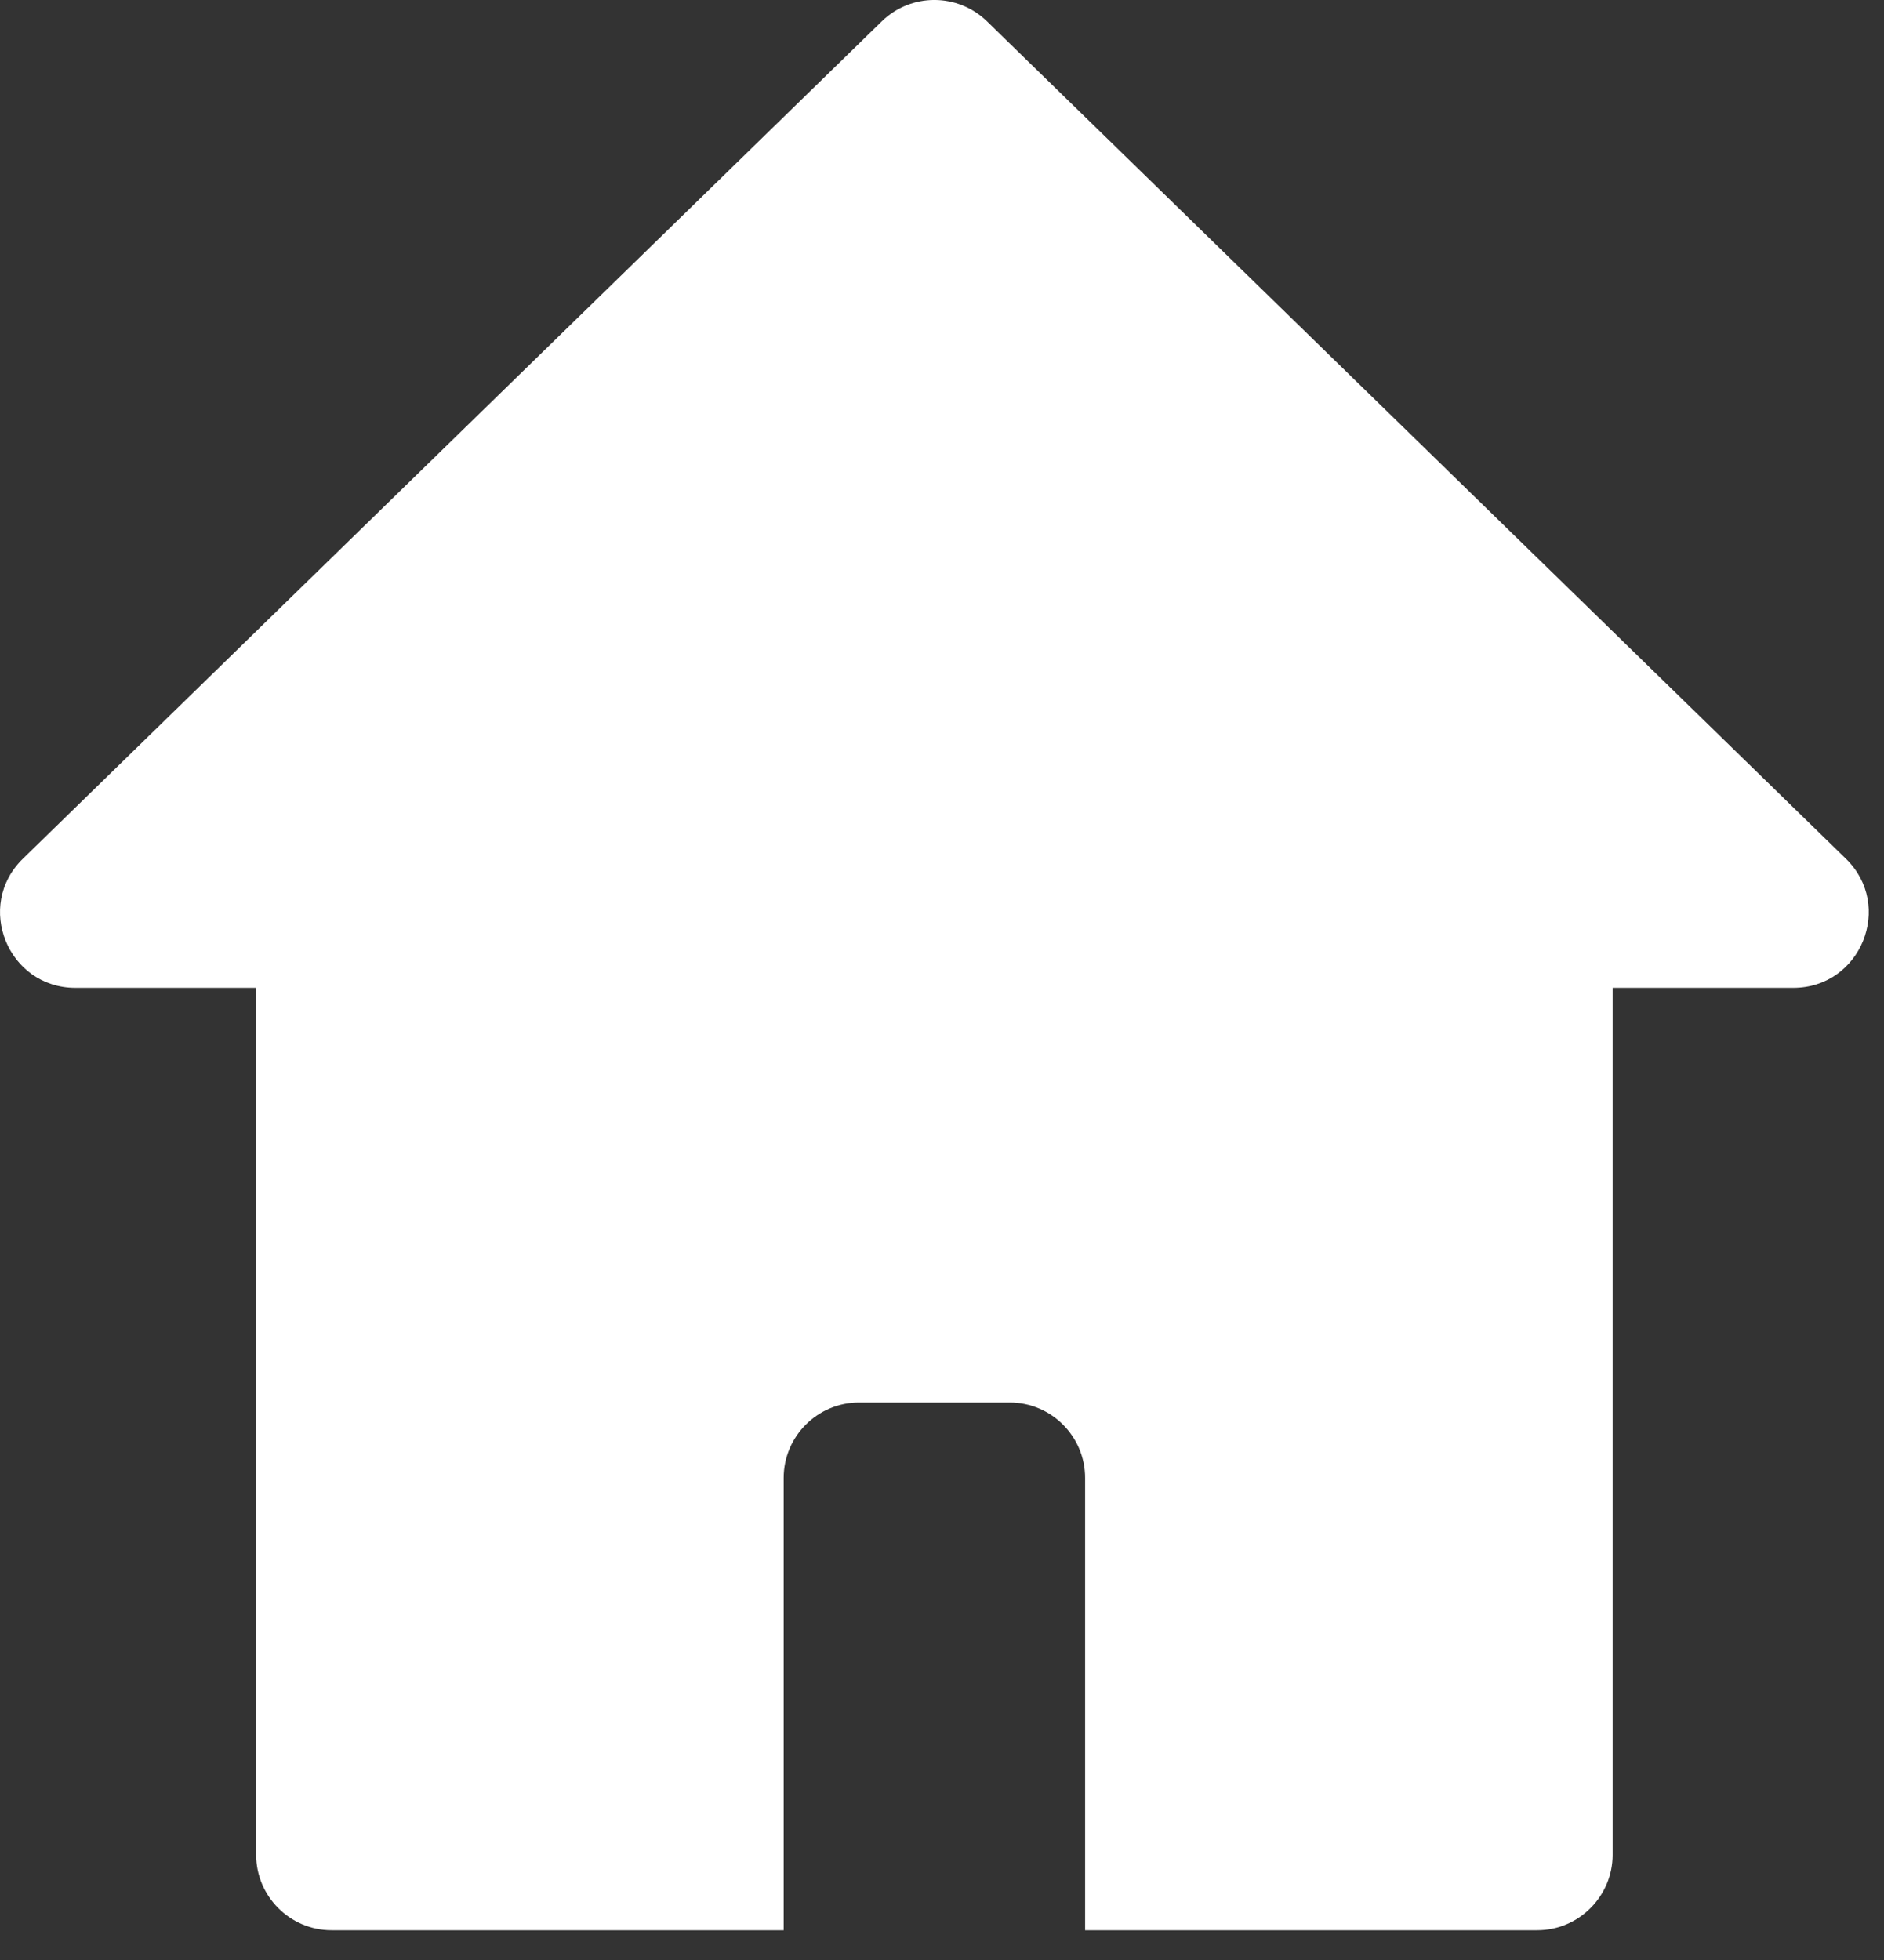 <svg width="100" height="104" viewBox="0 0 100 104" fill="none" xmlns="http://www.w3.org/2000/svg">
<rect x="0" y="0" width="100" height="104" fill="#333333" stroke="none"/>
<path fill-rule="evenodd" clip-rule="evenodd" d="M11.7 0.284C12.09 -0.095 12.707 -0.095 13.098 0.284L24.493 11.39C25.137 12.015 24.692 13.104 23.797 13.104H21.399V24.605C21.399 25.155 20.95 25.605 20.399 25.605H14.399V19.605C14.399 19.054 13.95 18.605 13.399 18.605H11.399C10.848 18.605 10.399 19.054 10.399 19.605V25.605H4.399C3.848 25.605 3.399 25.155 3.399 24.605V13.104H1C0.106 13.104 -0.339 12.015 0.305 11.39L11.7 0.284Z" transform="scale(4)" fill="white"/>
</svg>

